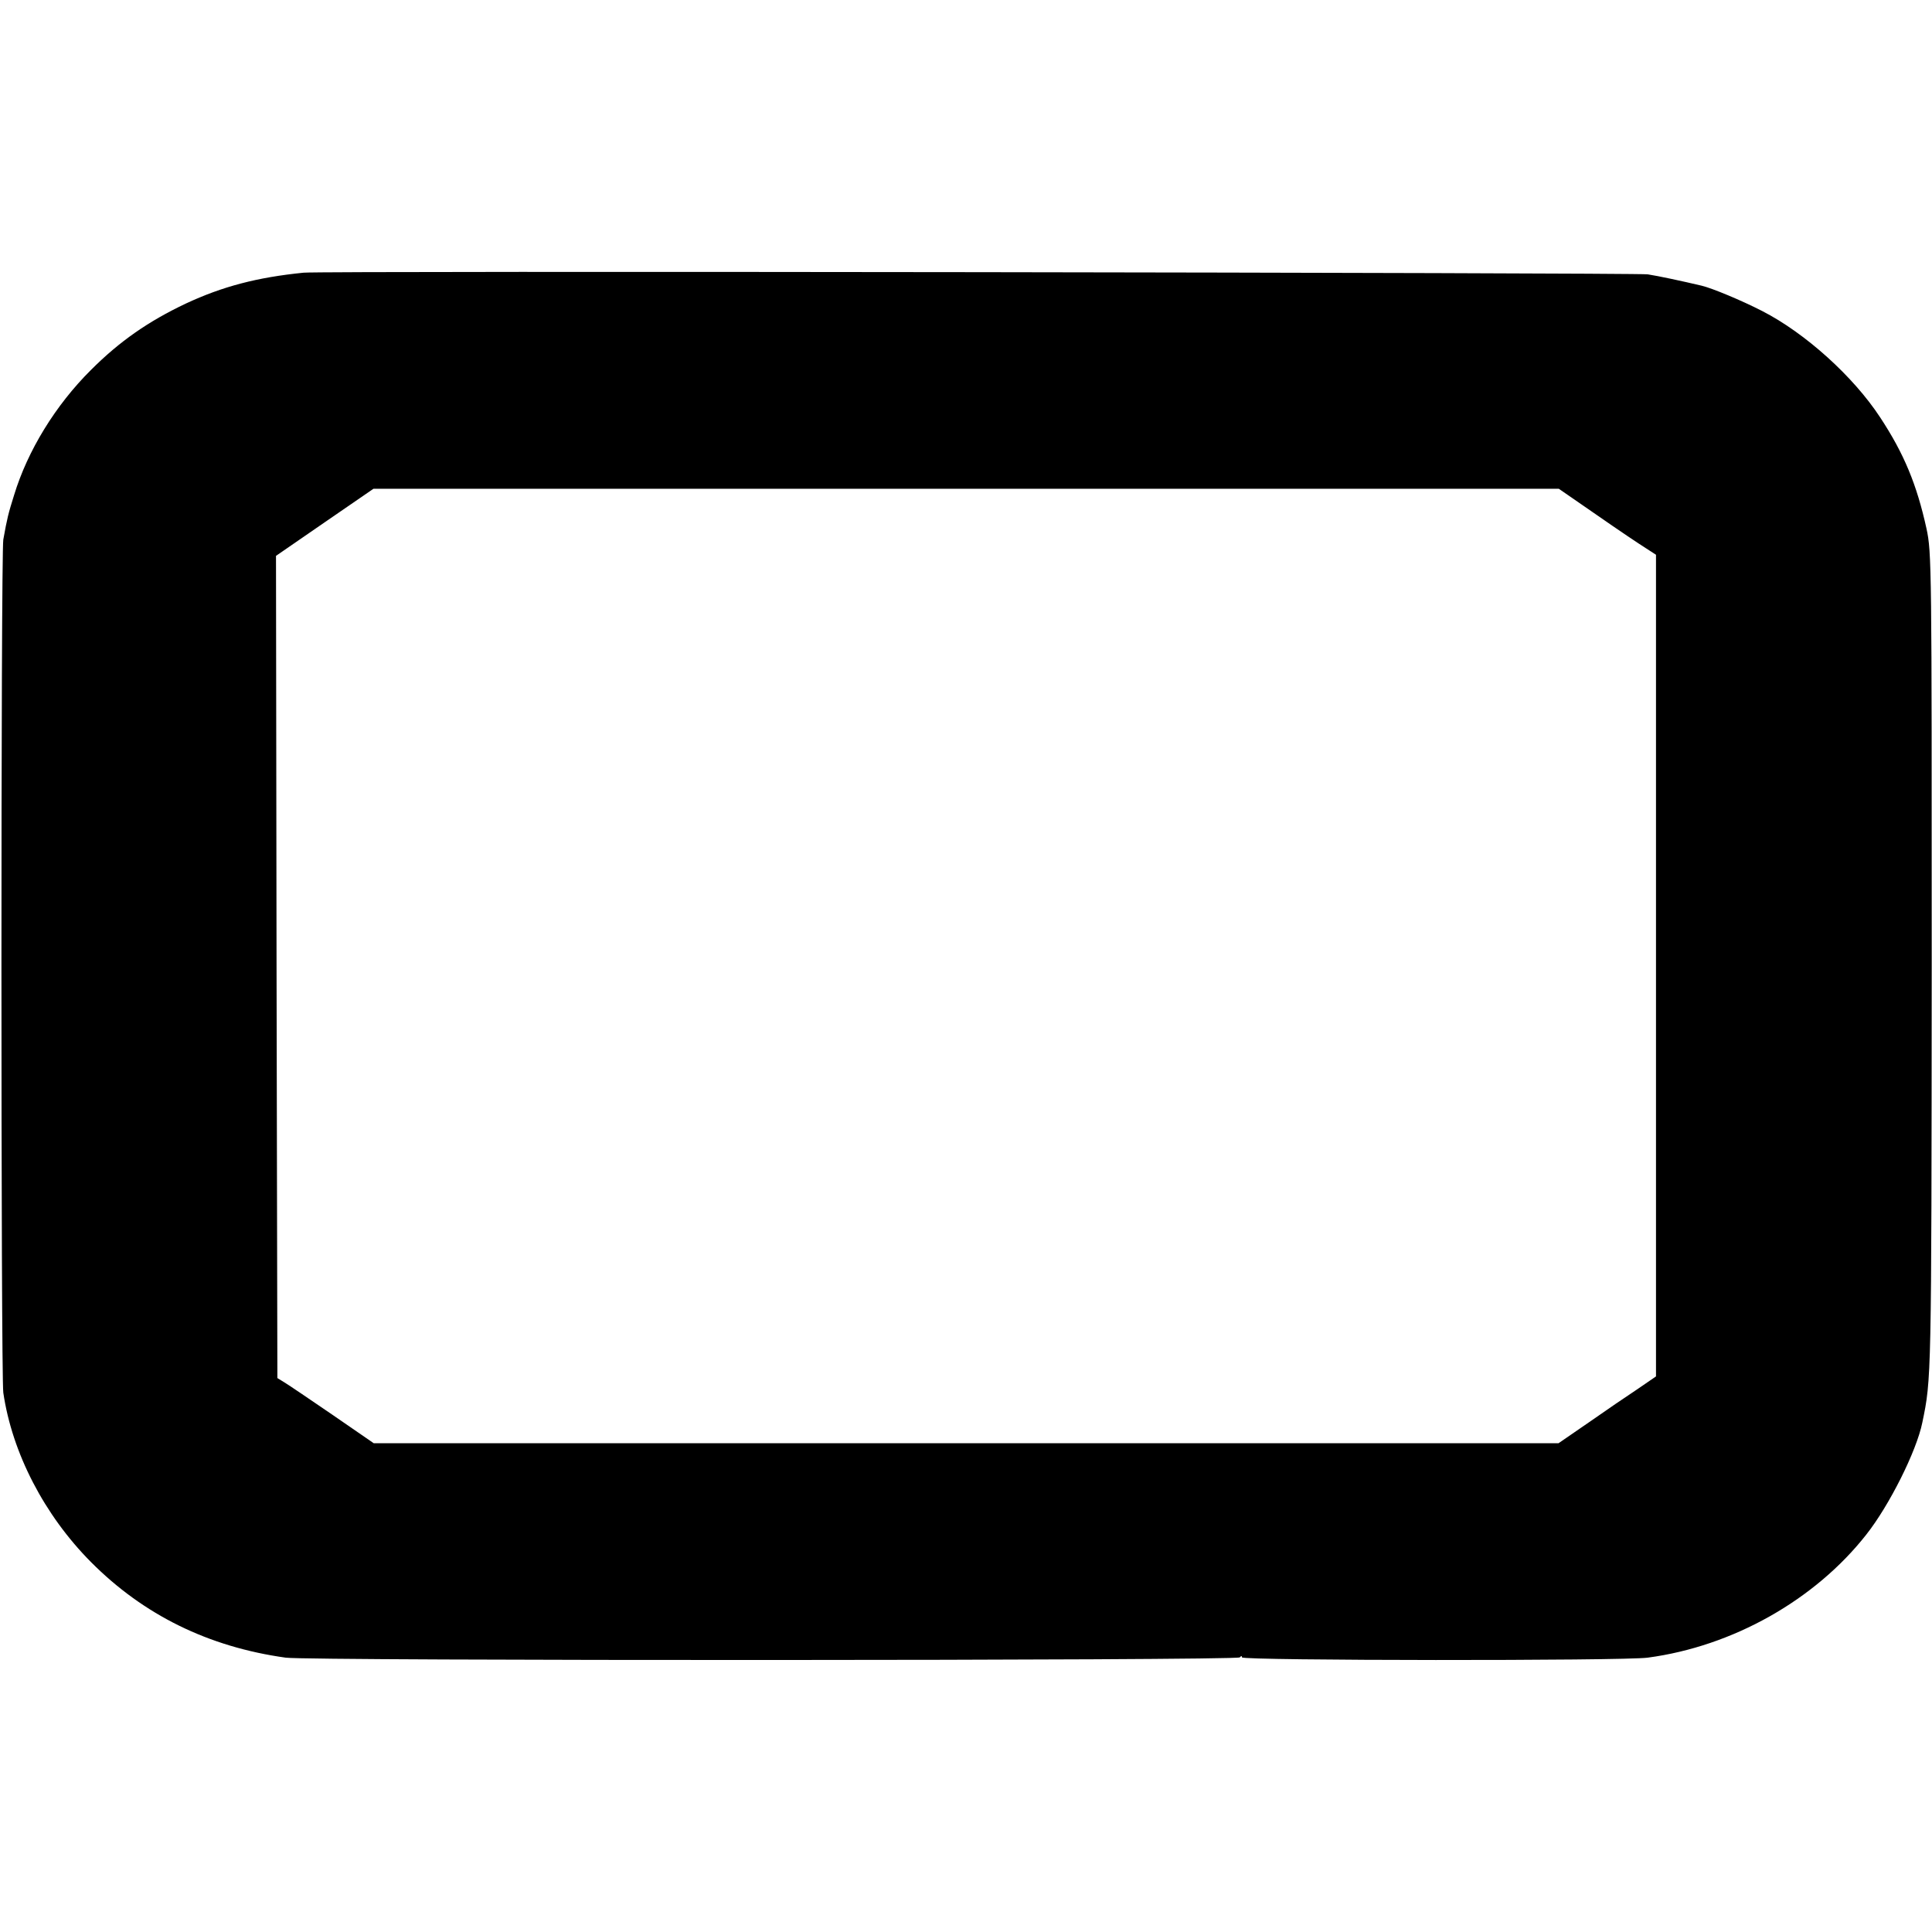 <?xml version="1.0" standalone="no"?>
<!DOCTYPE svg PUBLIC "-//W3C//DTD SVG 20010904//EN"
 "http://www.w3.org/TR/2001/REC-SVG-20010904/DTD/svg10.dtd">
<svg version="1.0" xmlns="http://www.w3.org/2000/svg"
 width="700pt" height="700pt" viewBox="0 0 700 700"
 preserveAspectRatio="xMidYMid meet">
<g transform="translate(0,700) scale(0.1,-0.1)"
fill="#000000" stroke="none">
<path d="M1100 6012 c-169 -17 -294 -50 -427 -112 -135 -64 -239 -136 -343
-240 -129 -128 -230 -293 -279 -454 -21 -67 -25 -83 -39 -161 -9 -53 -9 -3025
0 -3091 32 -218 148 -443 318 -614 190 -191 425 -307 705 -346 83 -12 3449
-11 3457 1 5 6 8 6 8 0 0 -12 1382 -13 1470 -1 308 41 606 209 792 446 83 105
182 302 203 406 33 159 33 152 34 1659 0 1443 0 1493 -19 1580 -35 159 -81
271 -168 403 -97 148 -271 305 -427 385 -76 39 -182 83 -220 92 -72 17 -156
35 -195 41 -40 6 -4807 13 -4870 6z m4687 -879 c76 -53 155 -106 176 -119 l37
-24 0 -1489 0 -1488 -67 -46 c-38 -25 -117 -79 -177 -121 l-109 -75 -2147 0
-2146 0 -148 102 c-82 56 -160 109 -175 118 l-26 16 -3 1489 -2 1490 177 122
176 121 2148 0 2147 0 139 -96z"/>
</g>
</svg>
